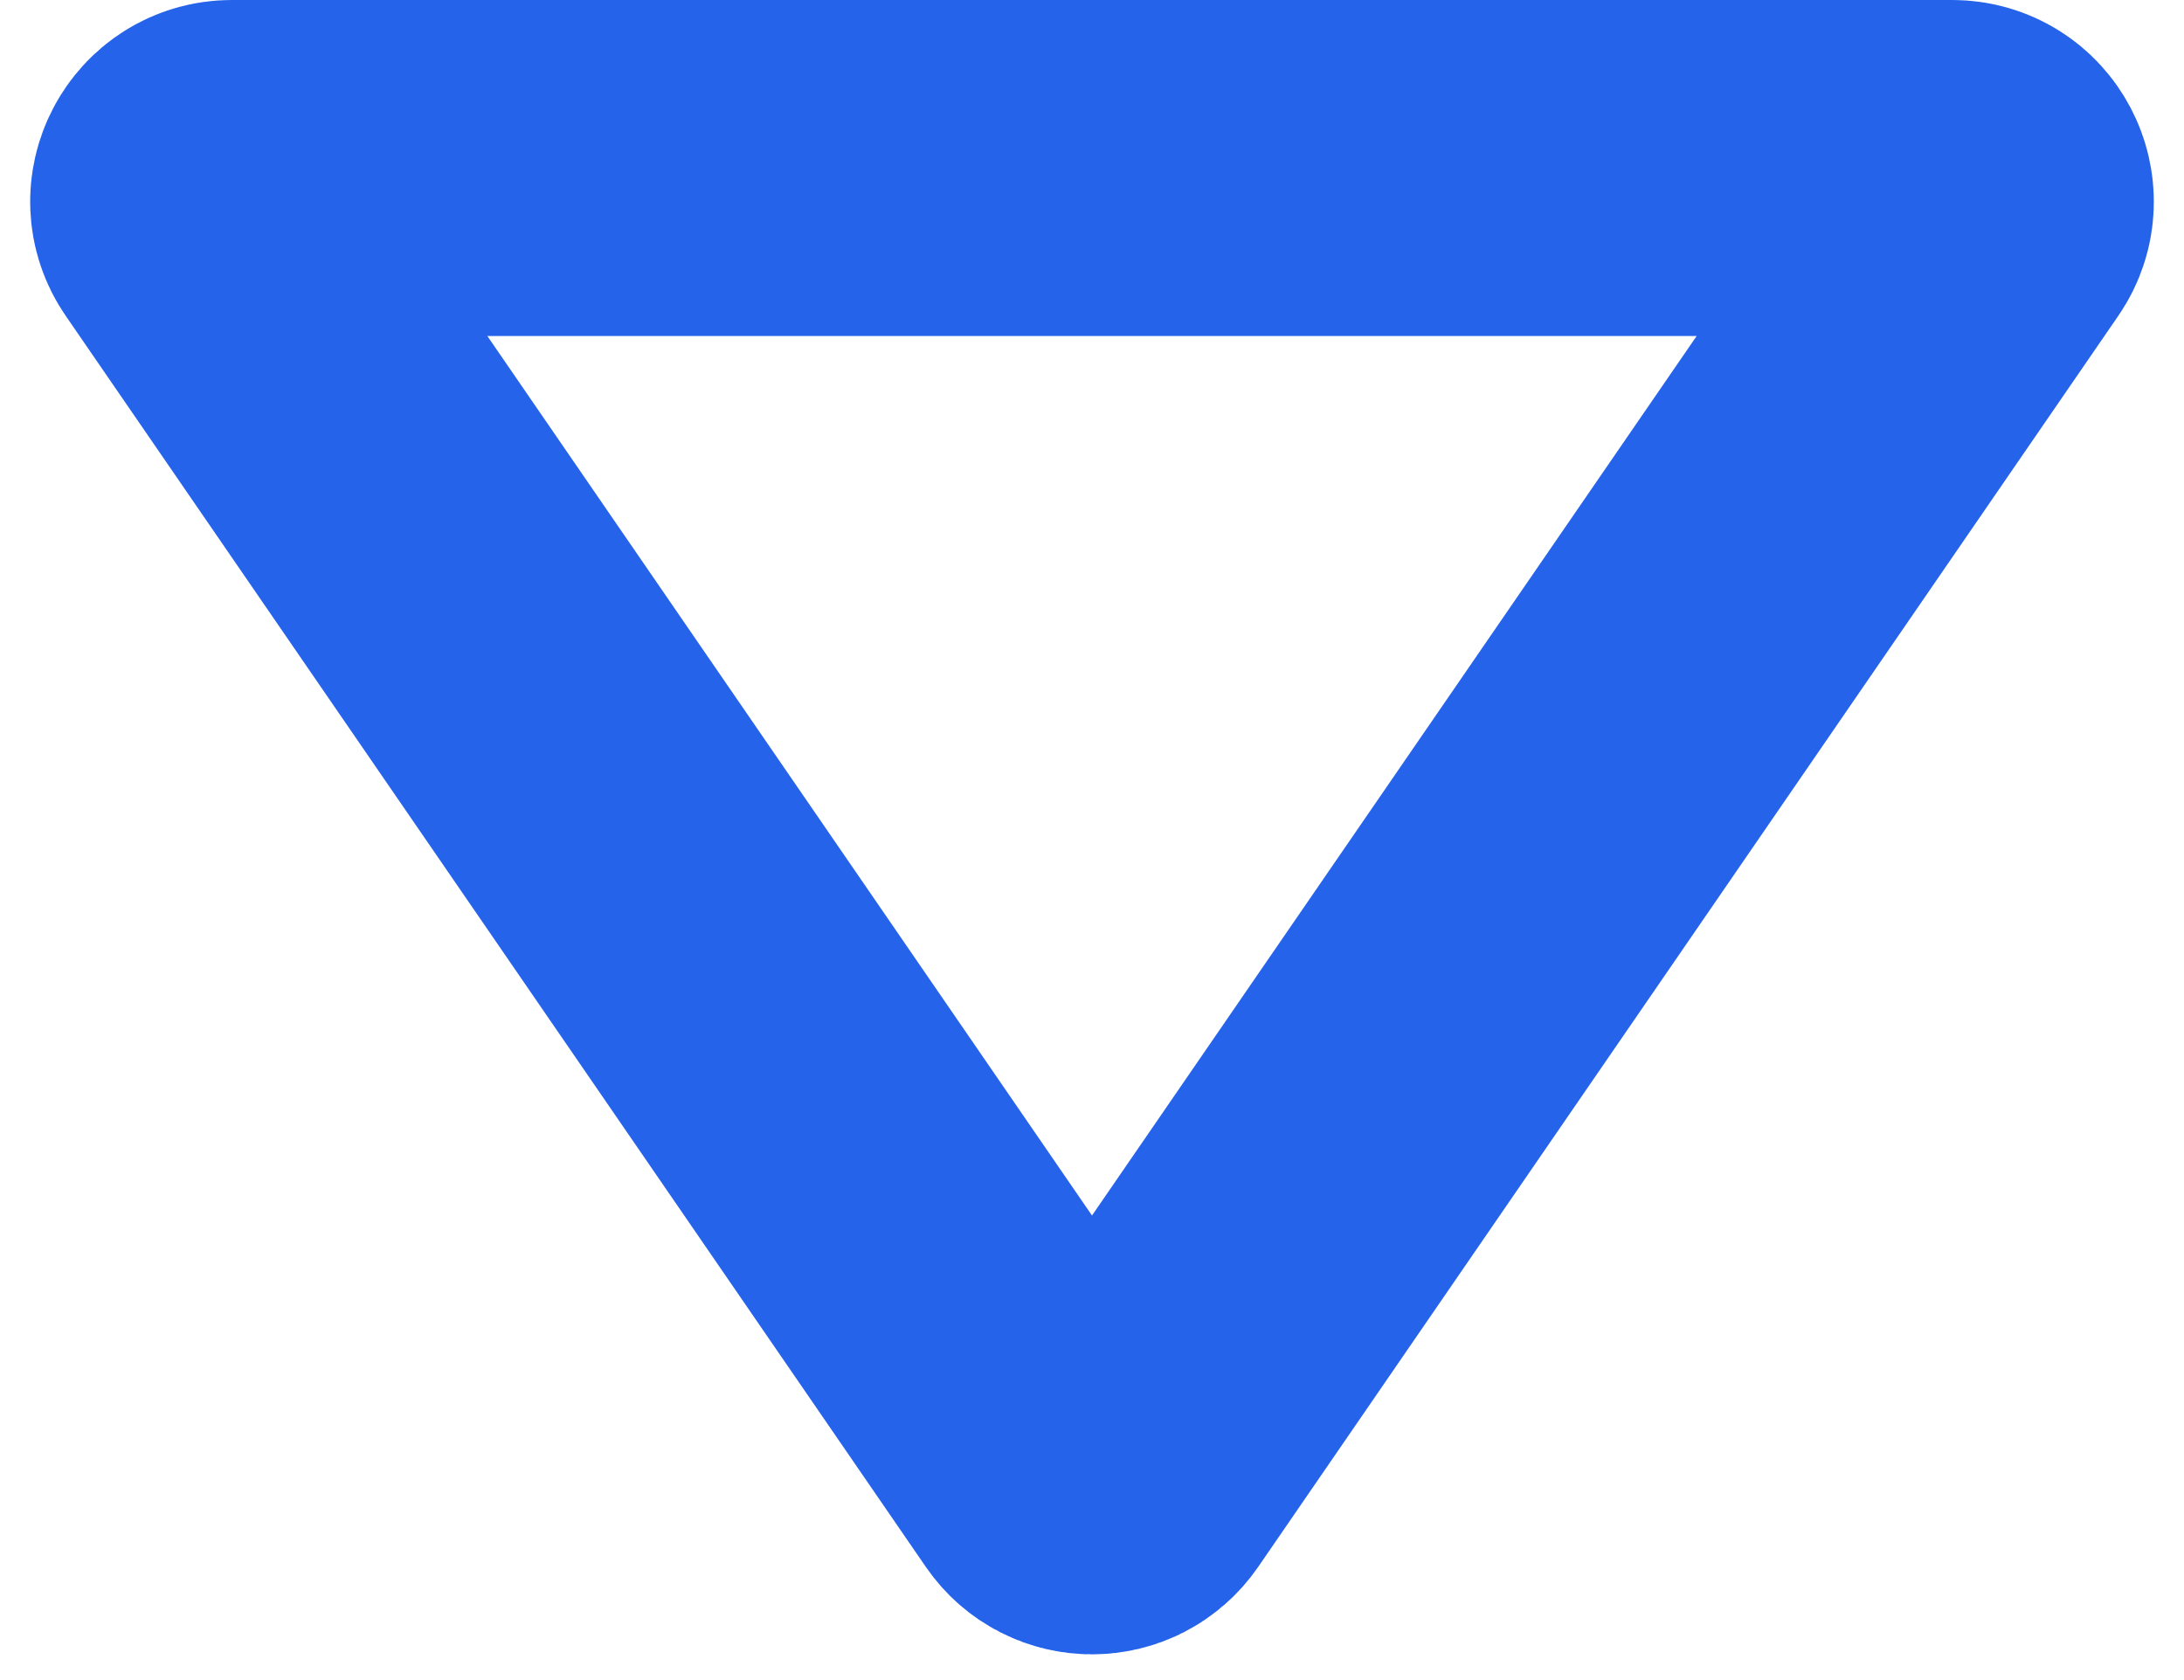 <svg width="13" height="10" viewBox="0 0 13 10" fill="none" xmlns="http://www.w3.org/2000/svg">
<path d="M6.335 8.76L1.215 1.313C1.124 1.181 1.219 1 1.38 1H11.62C11.781 1 11.876 1.181 11.785 1.313L6.665 8.76C6.585 8.876 6.415 8.876 6.335 8.76Z" stroke="#2563EB" stroke-width="2" stroke-linecap="round"/>
</svg>
